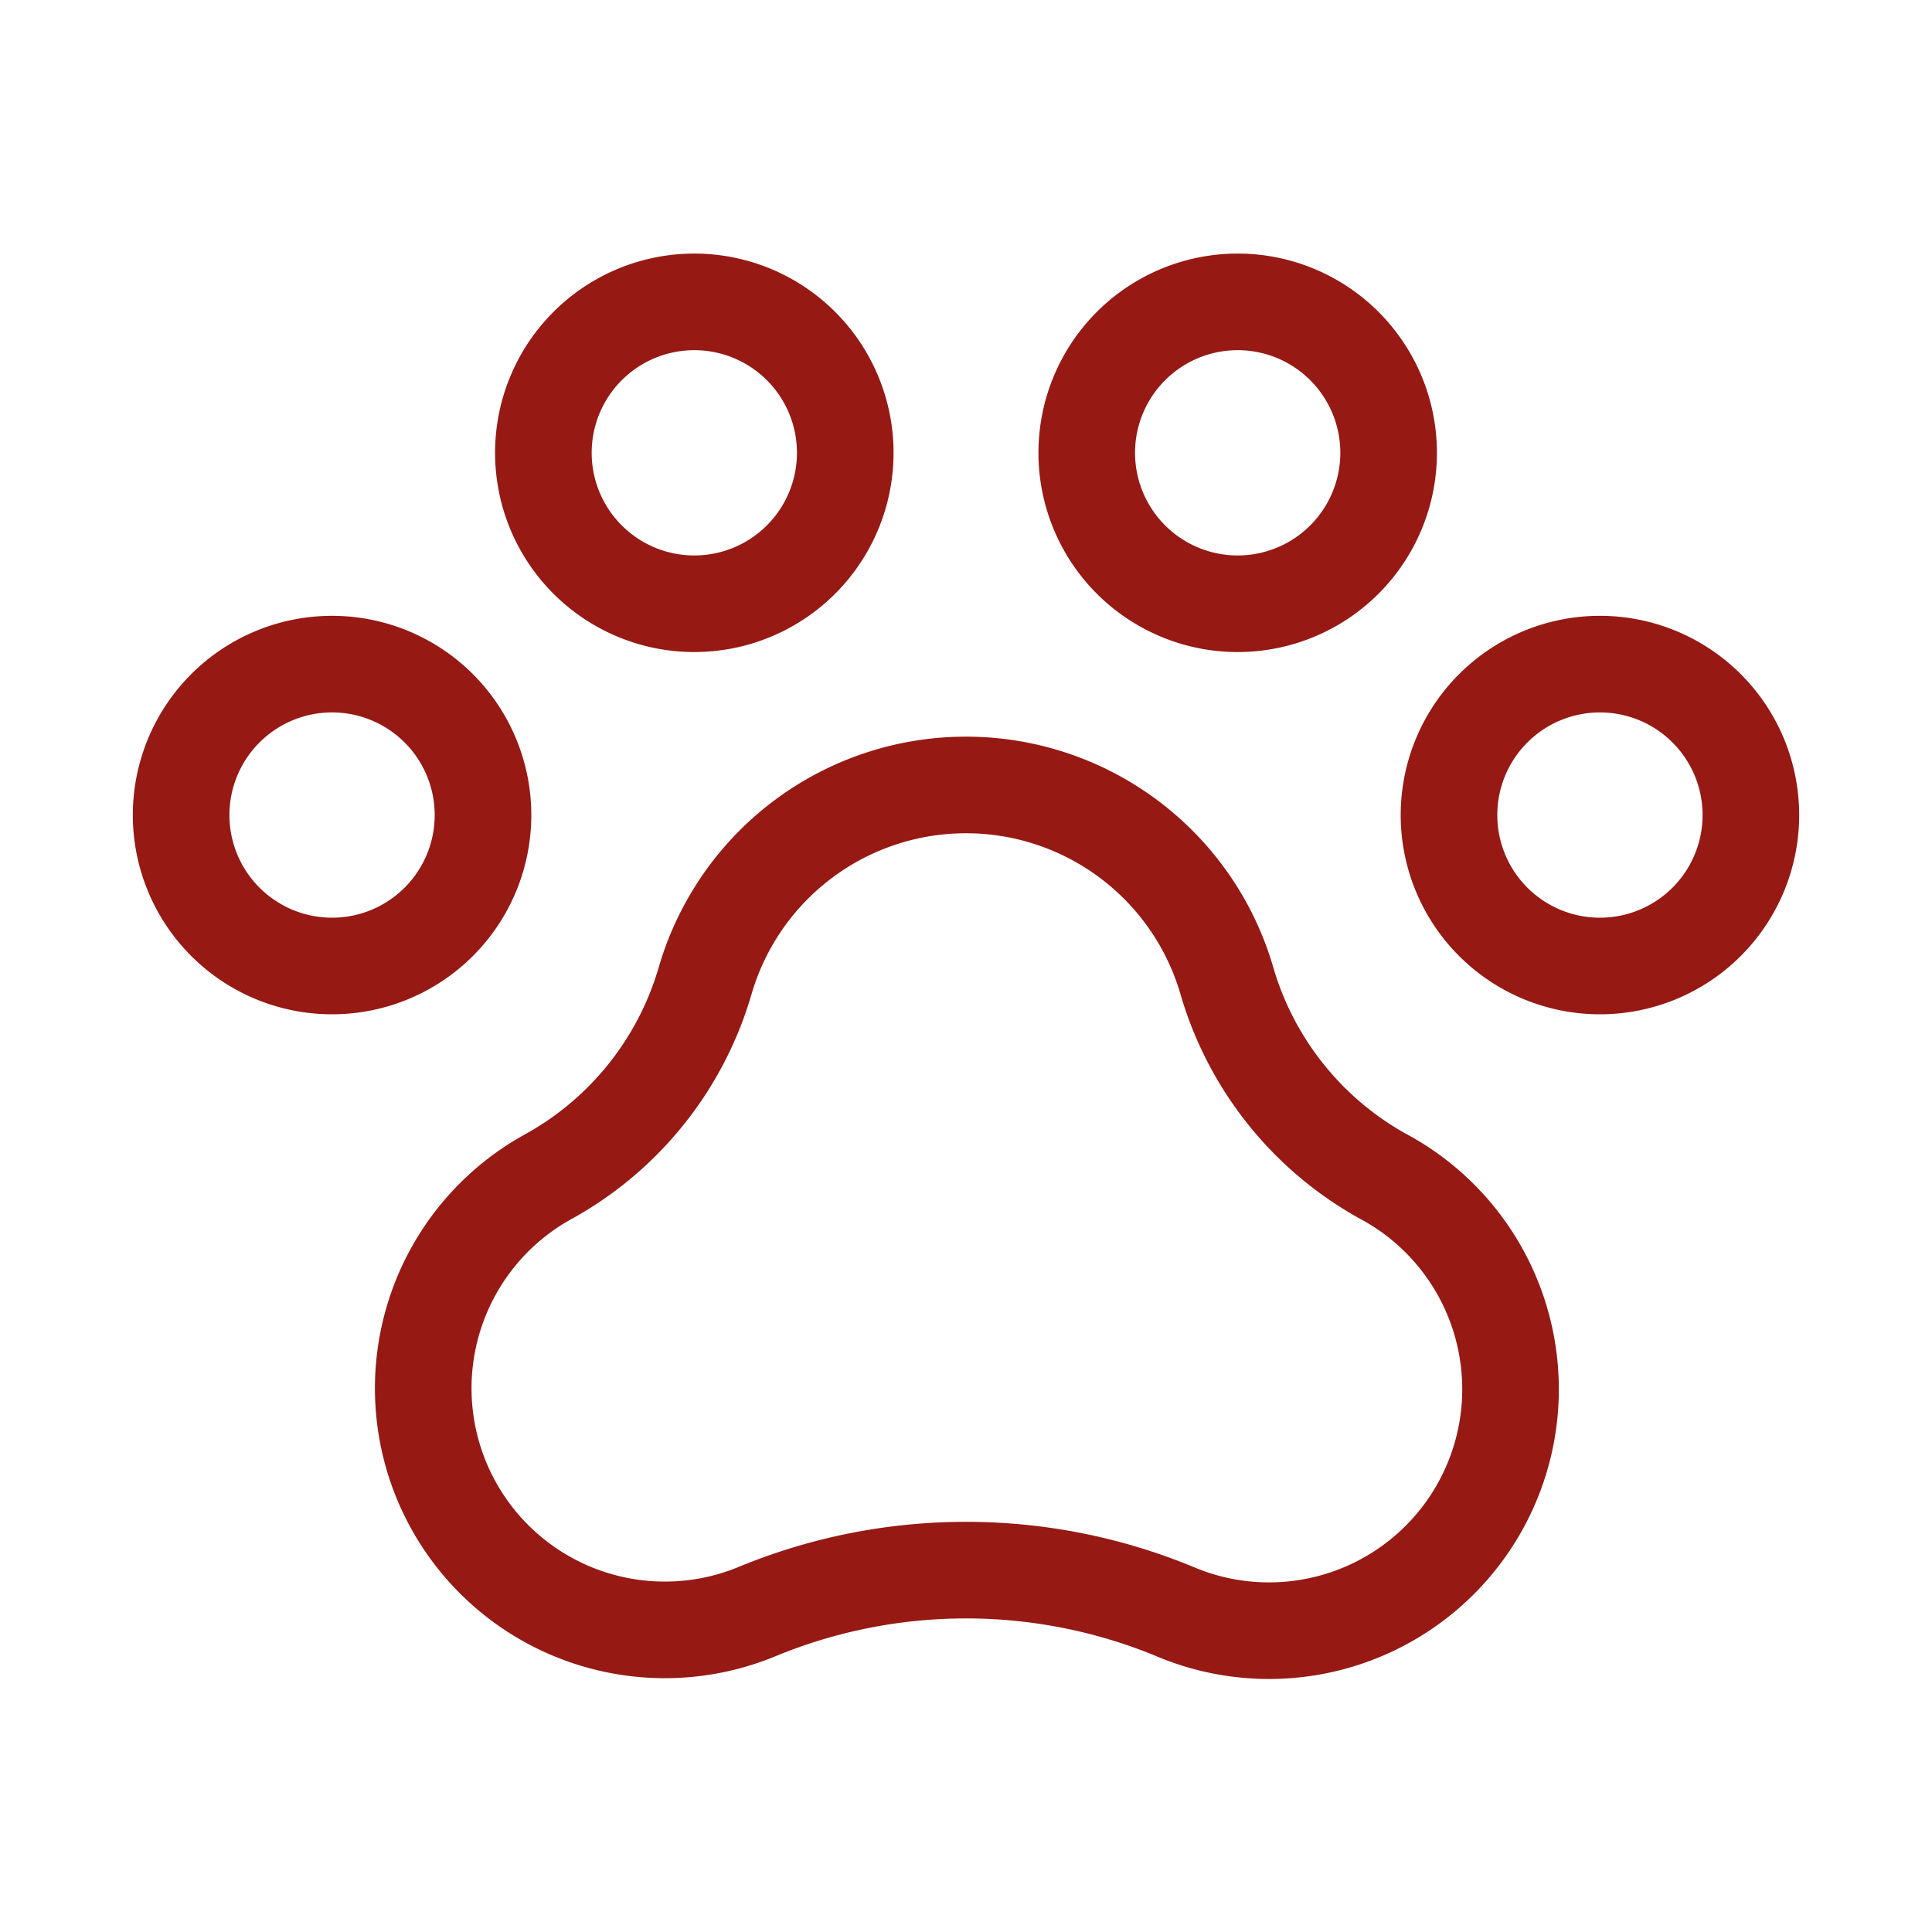 <svg width="40" height="40" fill="none" xmlns="http://www.w3.org/2000/svg"><path d="M33.125 20a3.125 3.125 0 100-6.25 3.125 3.125 0 000 6.25zm-26.25 0a3.125 3.125 0 100-6.25 3.125 3.125 0 000 6.25zm7.5-7.5a3.125 3.125 0 100-6.25 3.125 3.125 0 000 6.25zm11.25 0a3.125 3.125 0 100-6.25 3.125 3.125 0 000 6.25zm3.005 11.852a6.803 6.803 0 01-3.229-4.047h0a5.625 5.625 0 00-10.802 0h0a6.803 6.803 0 01-3.23 4.047 5.002 5.002 0 004.332 9.003 11.33 11.33 0 018.598 0 5 5 0 004.332-9.003h0z" stroke="#961914" stroke-width="2" stroke-linecap="round" stroke-linejoin="round"/></svg>